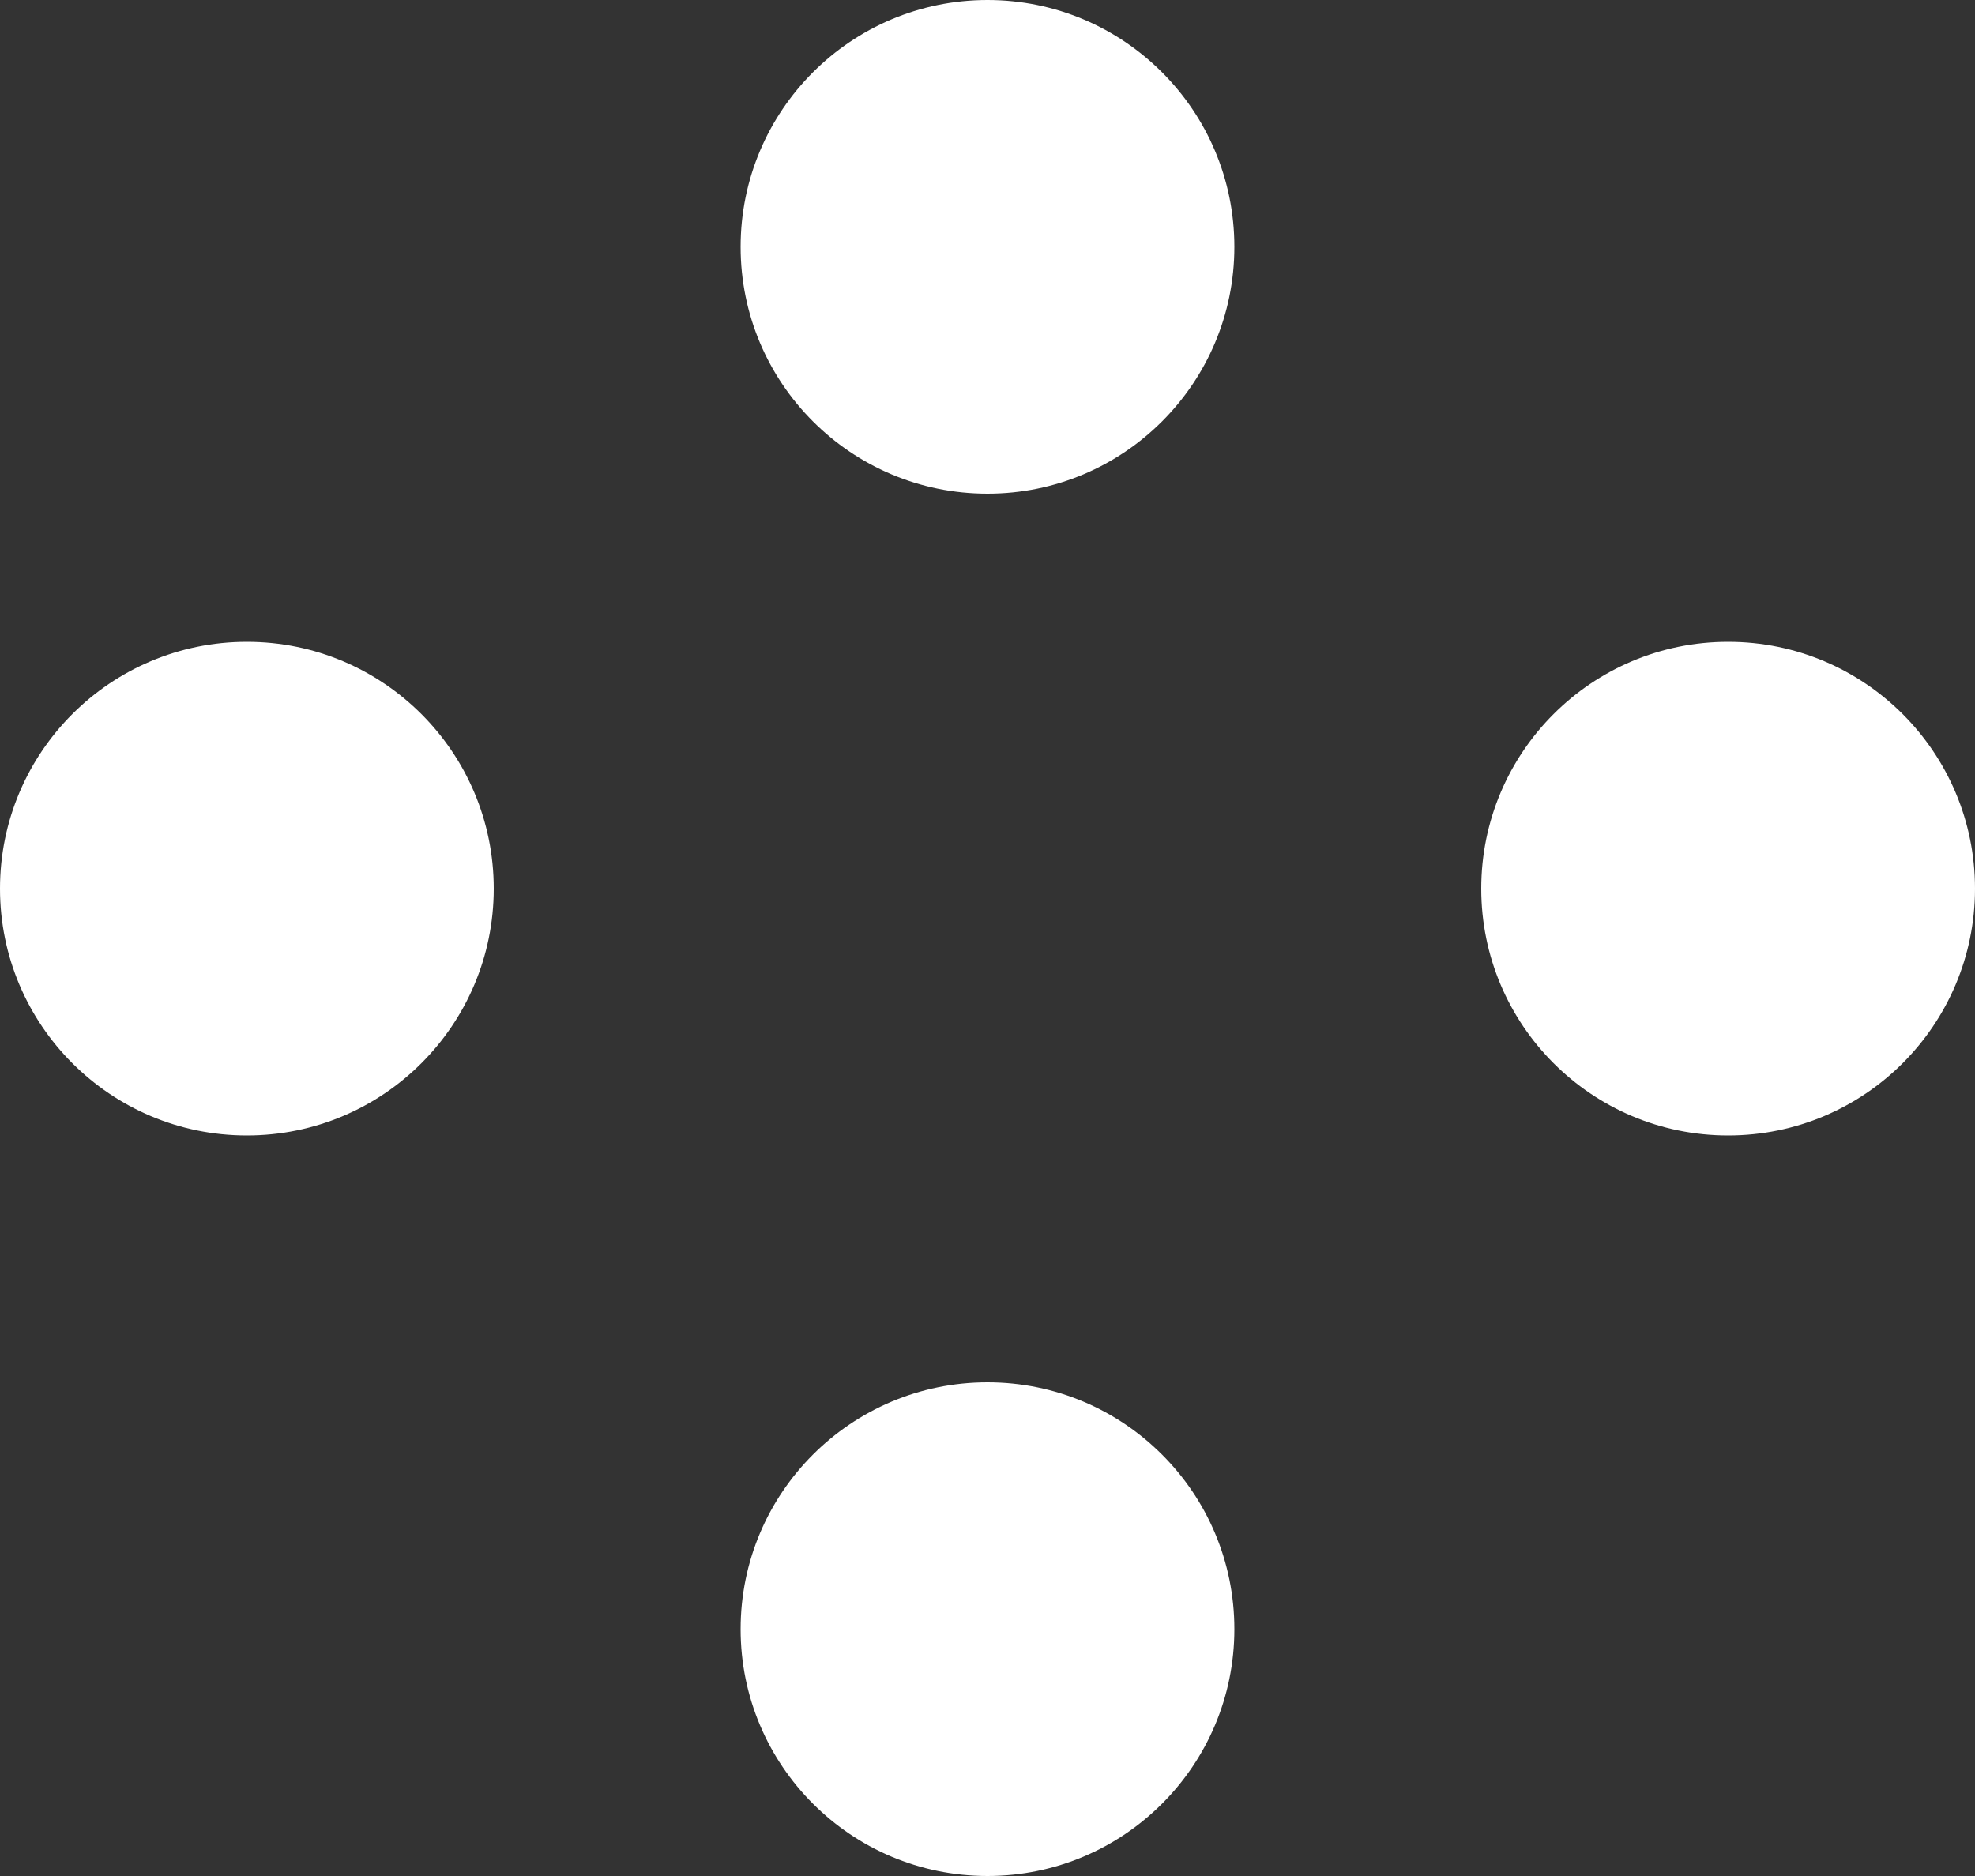 <svg xmlns="http://www.w3.org/2000/svg" width="40" height="38" viewBox="0 0 40 38"><rect x="0" y="0" width="40" height="38" fill="#333333" stroke="none"/><defs><style>.a{fill:#fff;}</style></defs><g transform="translate(-1430 -607)"><circle class="a" cx="5" cy="5" r="5" transform="translate(1445 607)"/><circle class="a" cx="5" cy="5" r="5" transform="translate(1445 635)"/><circle class="a" cx="5" cy="5" r="5" transform="translate(1460 620)"/><circle class="a" cx="5" cy="5" r="5" transform="translate(1430 620)"/></g></svg>